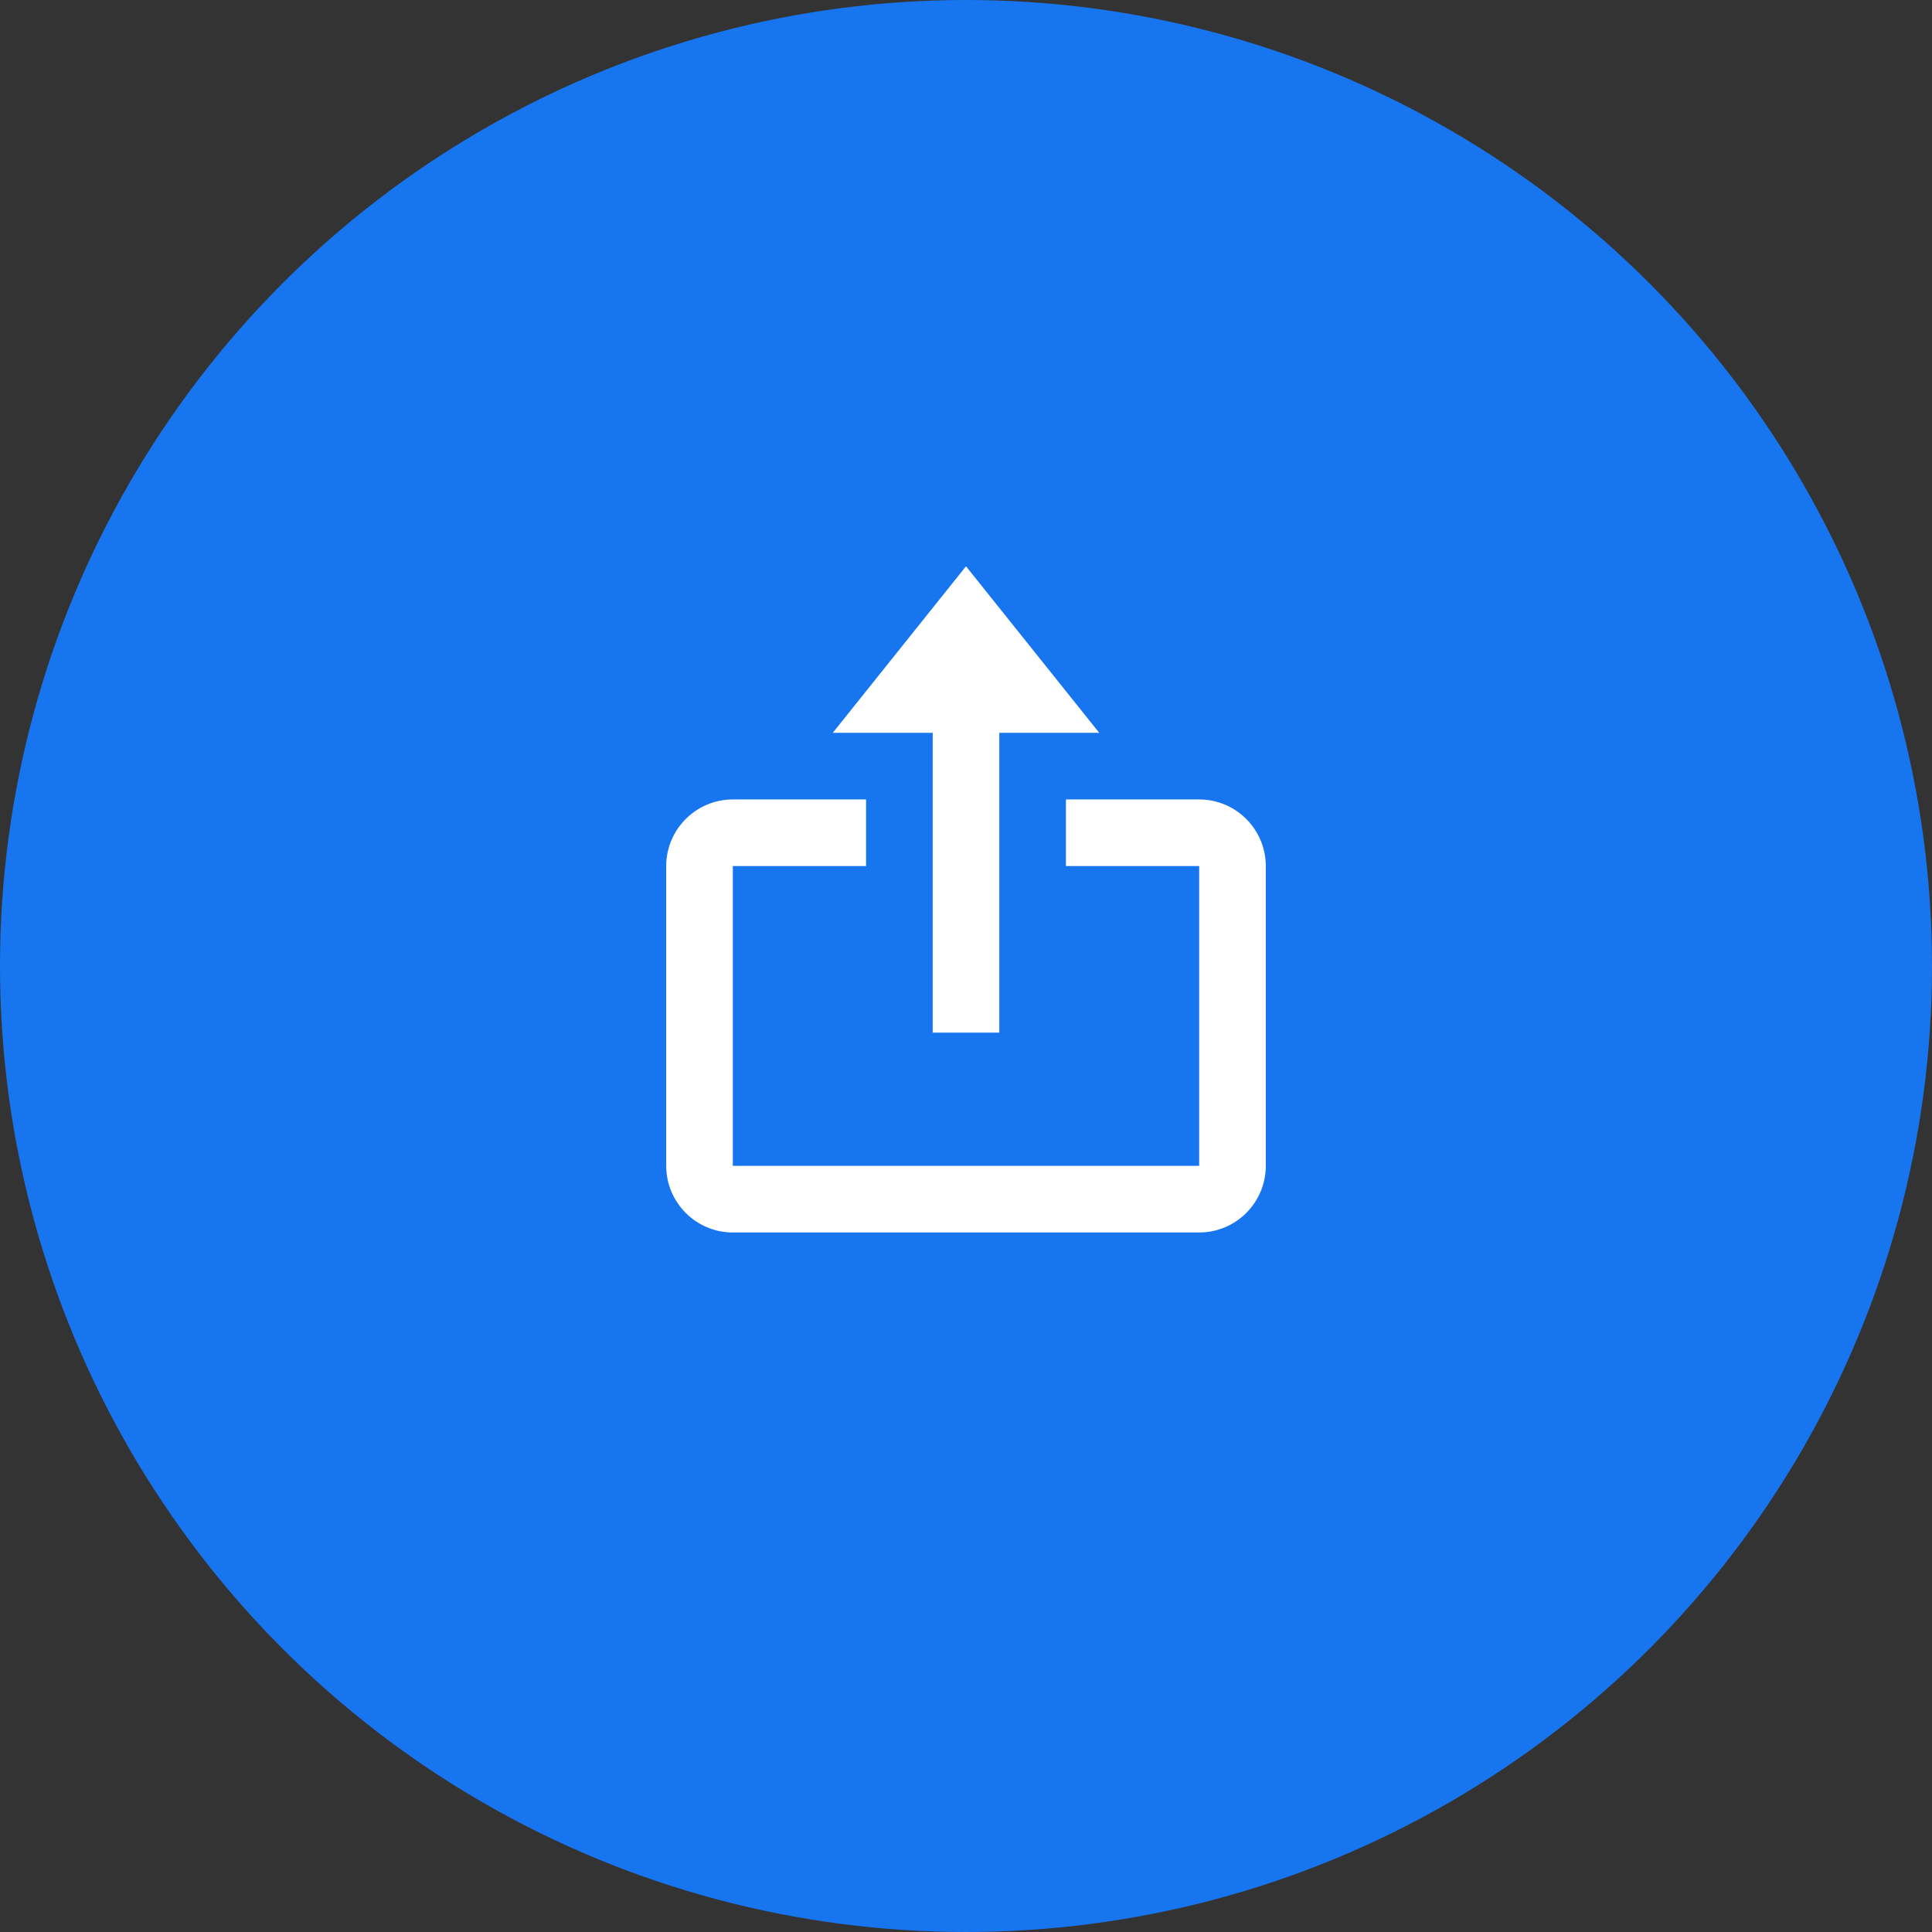 <svg width="58" height="58" viewBox="0 0 58 58" fill="none" xmlns="http://www.w3.org/2000/svg">
<rect x="0" y="0" width="58" height="58" fill="#333333" stroke="none"/>
<circle cx="29" cy="29" r="29" fill="#1875F0"/>
<path d="M28 31H30V22H33L29 17L25 22H28V31Z" fill="white"/>
<path d="M22 37H36C37.103 37 38 36.103 38 35V26C38 24.897 37.103 24 36 24H32V26H36V35H22V26H26V24H22C20.897 24 20 24.897 20 26V35C20 36.103 20.897 37 22 37Z" fill="white"/>
</svg>
